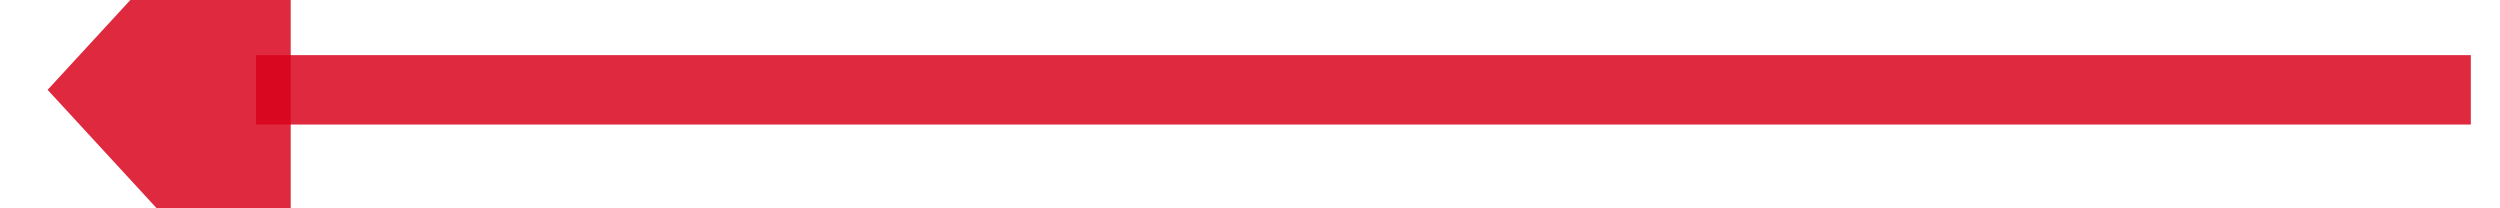﻿<?xml version="1.0" encoding="utf-8"?>
<svg version="1.1" xmlns:xlink="http://www.w3.org/1999/xlink" width="72px" height="6px" viewBox="500 1674  72 6" xmlns="http://www.w3.org/2000/svg">
  <g transform="matrix(-0.903 0.43 -0.43 -0.903 1740.932 2960.653 )">
    <path d="M 504 1662  L 561.583 1689.42  " stroke-width="2" stroke="#d9001b" fill="none" stroke-opacity="0.839" />
    <path d="M 557.412 1695.852  L 567 1692  L 563.947 1682.129  L 557.412 1695.852  Z " fill-rule="nonzero" fill="#d9001b" stroke="none" fill-opacity="0.839" />
  </g>
</svg>